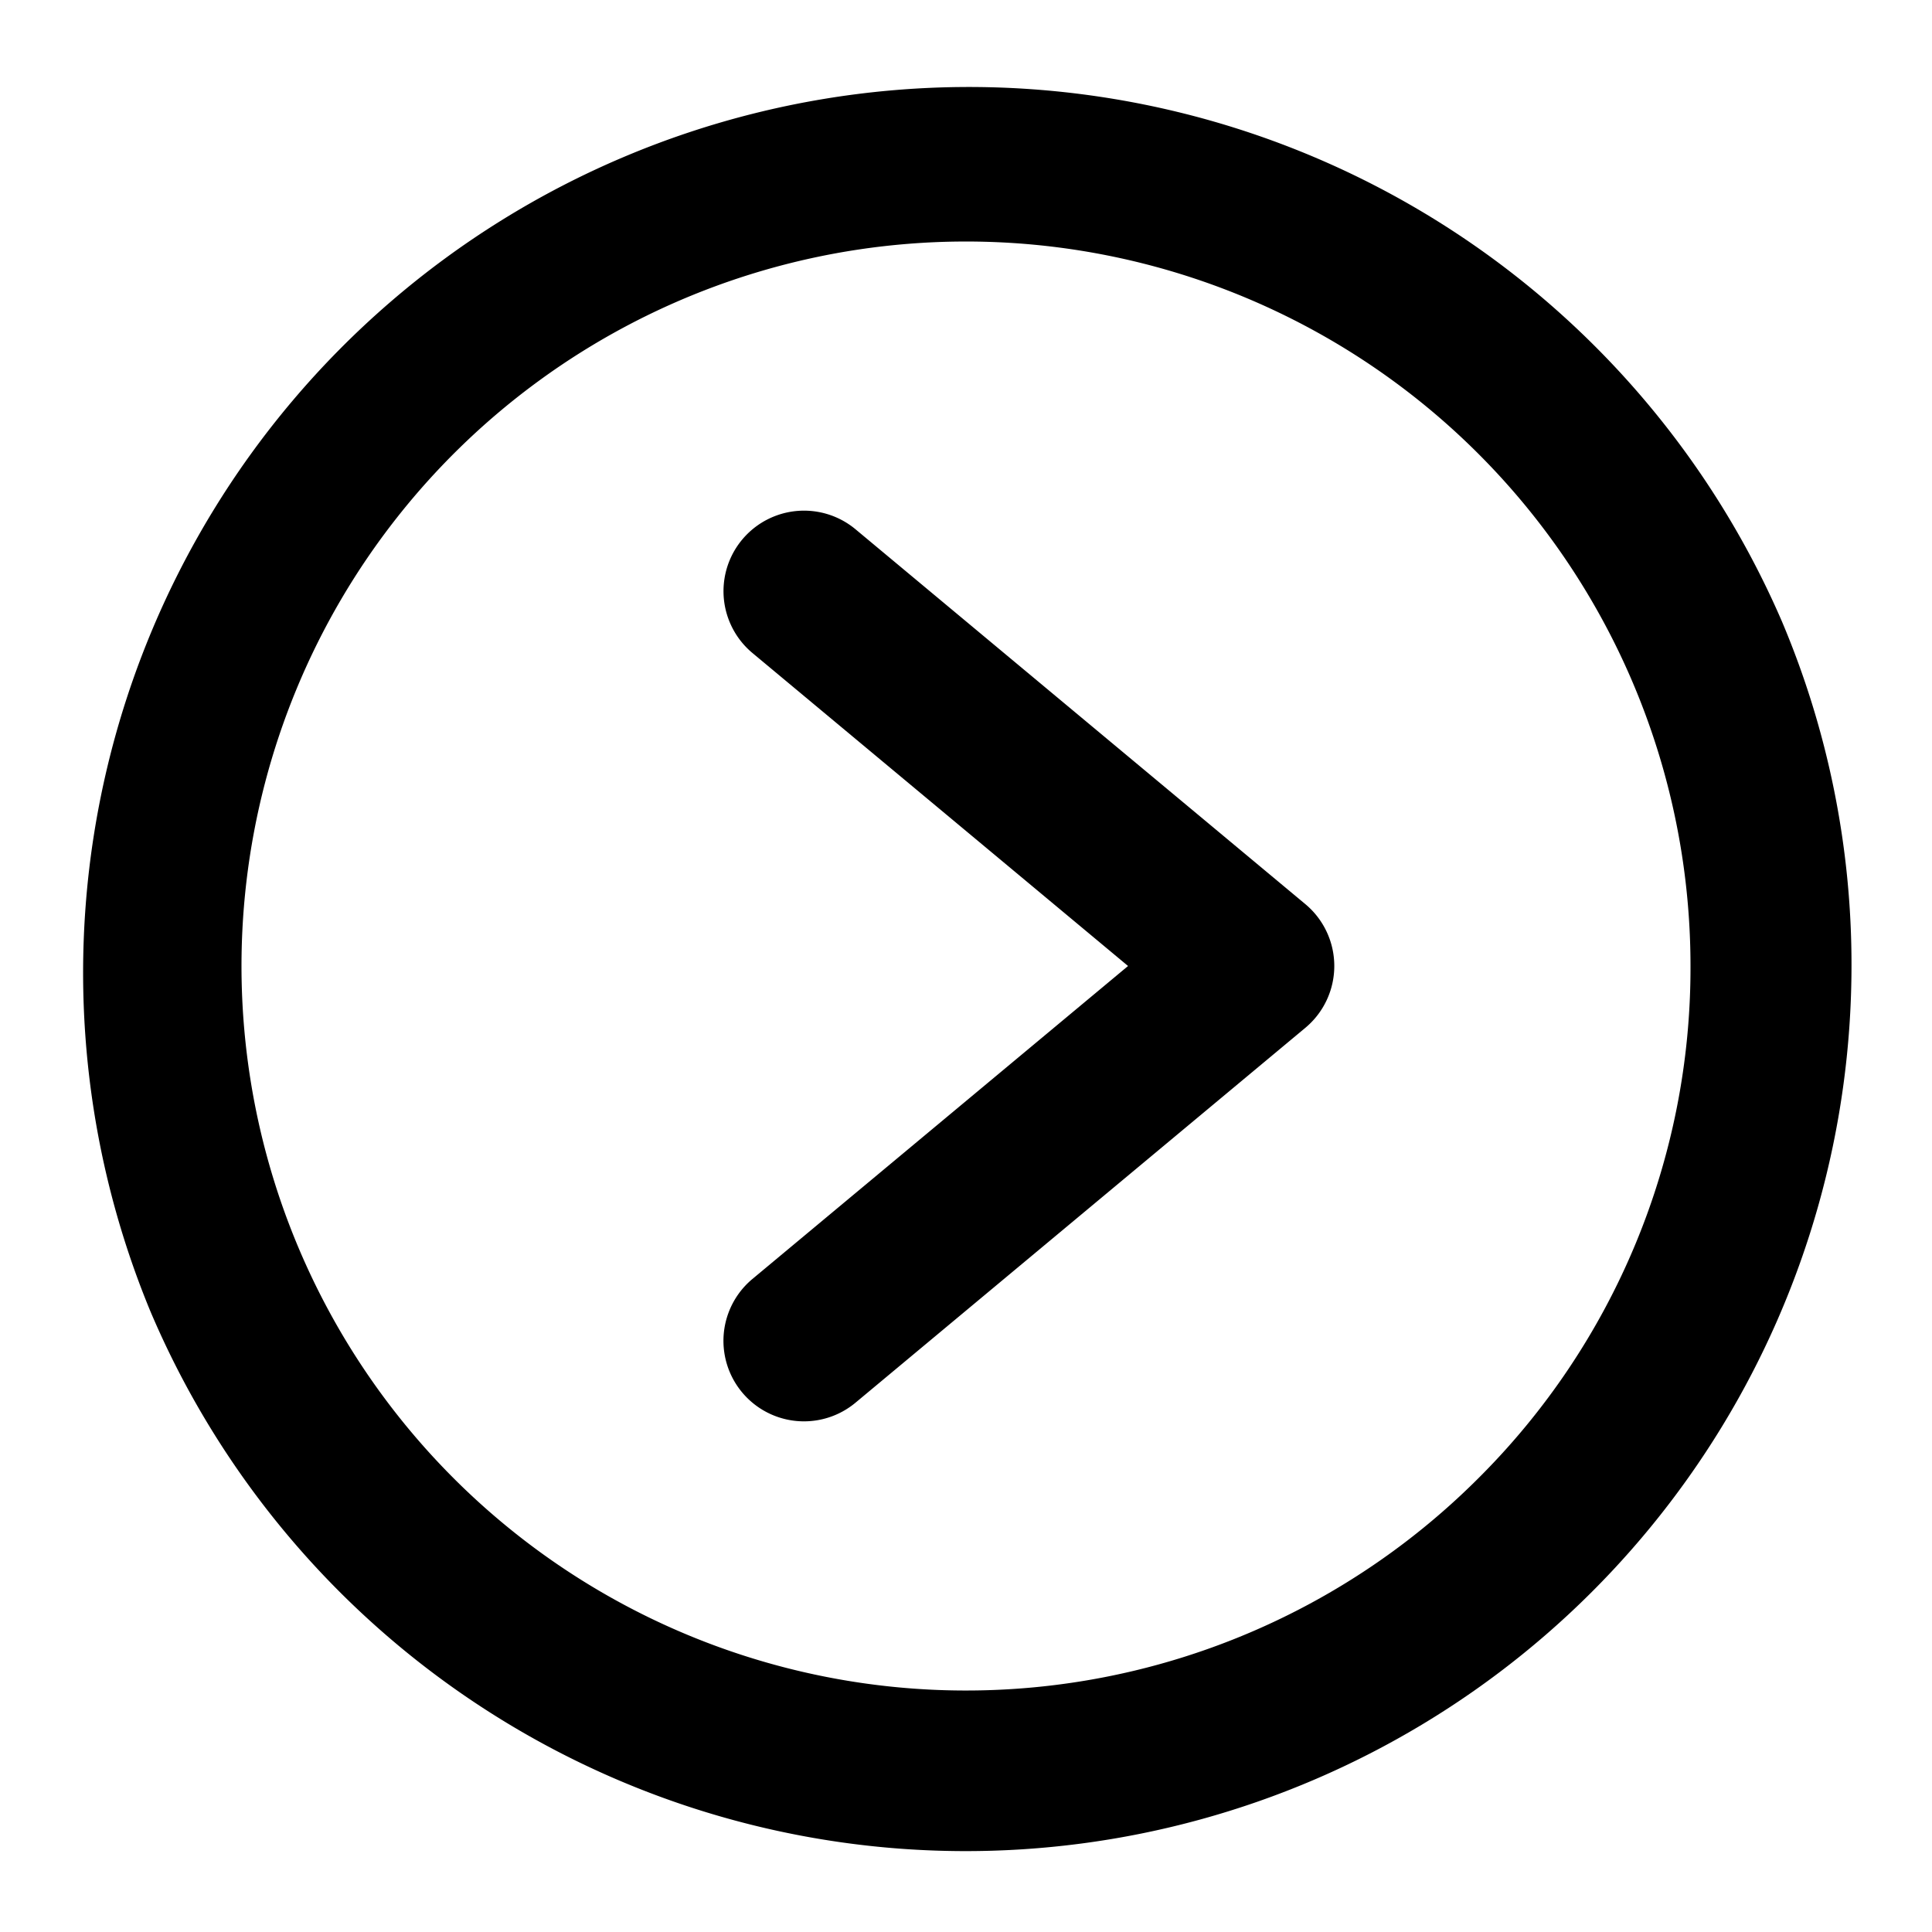 <svg xmlns="http://www.w3.org/2000/svg" width="768" height="768" viewBox="0 0 768 768"><defs><style>.a{opacity:0;}</style></defs><title>arrow-right-circle</title><path d="M530.4,384a32,32,0,0,1-11.51,24.58l-178.8,149a32,32,0,0,1-41-49.16L448.42,384,299.11,259.58a32,32,0,0,1,41-49.16l178.8,149A32,32,0,0,1,530.4,384ZM736,384A352.09,352.09,0,0,1,59.67,521,352.09,352.09,0,0,1,708.33,247,349.83,349.83,0,0,1,736,384Zm-64,0a288,288,0,1,0-84.35,203.65A286.15,286.15,0,0,0,672,384Z"/><rect class="a" width="768" height="768"/></svg>